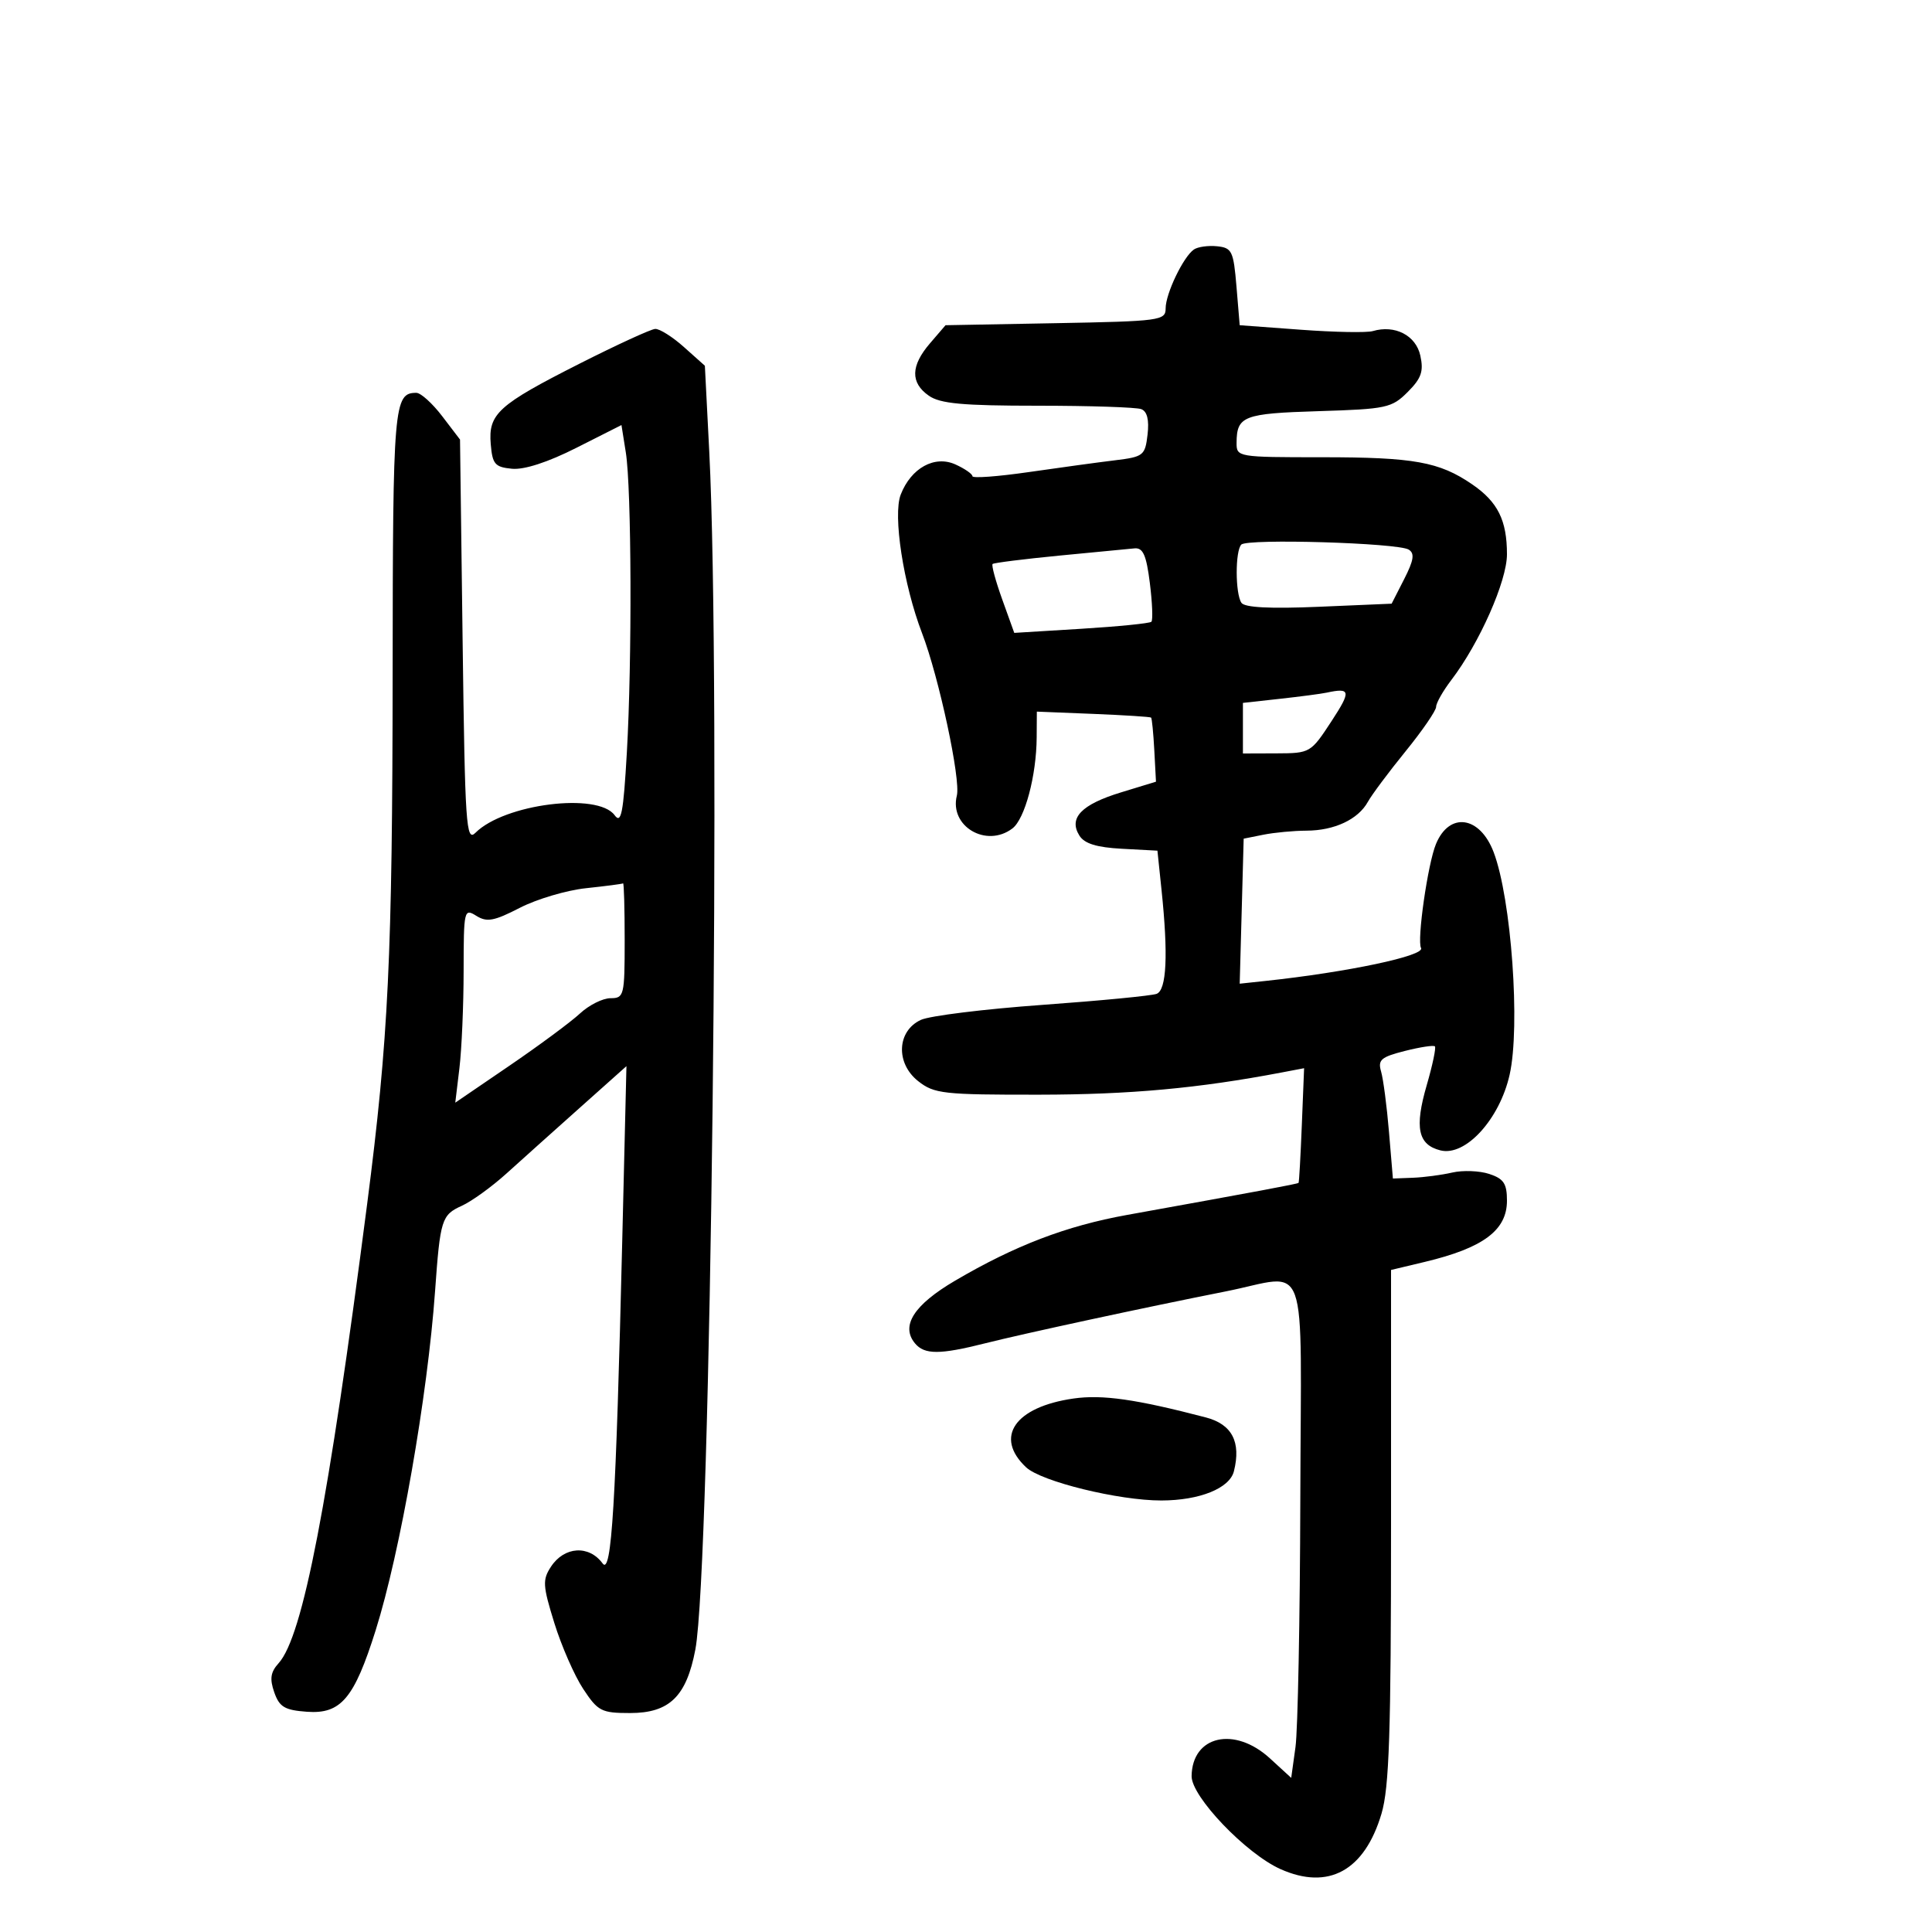 <svg xmlns="http://www.w3.org/2000/svg" width="300" height="300" viewBox="0 0 300 300" version="1.1">
	<path d="M 185.390 38.741 C 183.754 39.859, 181 45.596, 181 47.884 C 181 49.773, 180.181 49.883, 163.911 50.184 L 146.822 50.500 144.411 53.306 C 141.407 56.802, 141.346 59.428, 144.223 61.443 C 145.989 62.681, 149.458 63, 161.141 63 C 169.223 63, 176.456 63.238, 177.214 63.529 C 178.132 63.881, 178.458 65.200, 178.192 67.483 C 177.812 70.735, 177.557 70.937, 173.146 71.473 C 170.591 71.783, 164.563 72.607, 159.750 73.304 C 154.938 74.001, 151 74.290, 151 73.946 C 151 73.602, 149.820 72.783, 148.377 72.126 C 145.135 70.649, 141.472 72.661, 139.863 76.802 C 138.621 79.997, 140.282 90.779, 143.176 98.321 C 145.796 105.146, 149.204 121.052, 148.579 123.540 C 147.384 128.301, 153.159 131.715, 157.206 128.640 C 159.144 127.167, 160.939 120.433, 160.975 114.500 L 161 110.500 169.750 110.853 C 174.562 111.047, 178.608 111.305, 178.740 111.426 C 178.872 111.547, 179.097 113.836, 179.240 116.513 L 179.500 121.380 174.039 123.050 C 167.910 124.925, 165.897 127.023, 167.609 129.750 C 168.393 131, 170.282 131.585, 174.216 131.796 L 179.725 132.092 180.362 138.192 C 181.414 148.256, 181.156 153.726, 179.601 154.323 C 178.832 154.618, 170.844 155.390, 161.851 156.038 C 152.858 156.686, 144.375 157.733, 143 158.365 C 139.266 160.081, 139.044 165.103, 142.580 167.884 C 145.068 169.842, 146.475 169.999, 161.385 169.982 C 175.453 169.966, 186.119 168.990, 199 166.537 L 202.500 165.871 202.147 174.686 C 201.953 179.534, 201.725 183.578, 201.640 183.674 C 201.495 183.837, 195.397 184.977, 175 188.656 C 165.565 190.358, 157.615 193.398, 148.306 198.863 C 141.906 202.621, 139.823 205.877, 142.079 208.596 C 143.547 210.364, 145.924 210.364, 152.934 208.597 C 158.993 207.069, 177.910 202.988, 190.278 200.540 C 203.468 197.929, 202.013 193.900, 201.912 232.750 C 201.864 251.313, 201.527 268.653, 201.162 271.283 L 200.500 276.067 197.188 273.033 C 191.702 268.008, 185.119 269.503, 185.032 275.793 C 184.988 278.966, 193.473 287.843, 198.839 290.237 C 206.290 293.561, 211.887 290.488, 214.518 281.627 C 215.719 277.584, 216 269.097, 216 236.918 L 216 197.199 221.250 195.945 C 230.315 193.780, 234 191.033, 234 186.443 C 234 183.787, 233.499 183.031, 231.250 182.290 C 229.738 181.791, 227.150 181.694, 225.500 182.074 C 223.850 182.453, 221.102 182.817, 219.394 182.882 L 216.289 183 215.680 175.750 C 215.345 171.762, 214.795 167.551, 214.456 166.392 C 213.926 164.575, 214.434 164.133, 218.138 163.193 C 220.502 162.593, 222.604 162.271, 222.810 162.477 C 223.016 162.683, 222.447 165.389, 221.546 168.491 C 219.623 175.104, 220.178 177.755, 223.667 178.631 C 227.555 179.607, 232.851 173.818, 234.414 166.883 C 236.104 159.382, 234.680 139.548, 231.931 132.319 C 229.793 126.696, 225.060 126.027, 222.978 131.054 C 221.706 134.124, 219.996 146.039, 220.659 147.203 C 221.341 148.399, 209.265 150.957, 196.500 152.320 L 192.500 152.747 192.809 141.487 L 193.117 130.227 196.184 129.613 C 197.870 129.276, 200.881 128.993, 202.875 128.985 C 207.210 128.968, 210.899 127.235, 212.402 124.509 C 213.006 123.413, 215.637 119.887, 218.250 116.671 C 220.863 113.456, 223 110.344, 223 109.757 C 223 109.169, 224.062 107.296, 225.360 105.594 C 229.737 99.854, 234 90.224, 234 86.076 C 234 80.793, 232.578 77.935, 228.593 75.204 C 223.490 71.707, 219.563 71, 205.257 71 C 192.171 71, 192 70.971, 192.015 68.750 C 192.044 64.603, 193.081 64.203, 204.730 63.845 C 215.299 63.520, 216.114 63.345, 218.586 60.871 C 220.712 58.743, 221.086 57.666, 220.547 55.215 C 219.858 52.076, 216.599 50.397, 213.165 51.411 C 212.249 51.681, 207.225 51.587, 202 51.201 L 192.500 50.500 192 44.500 C 191.541 38.991, 191.296 38.479, 189 38.241 C 187.625 38.098, 186 38.323, 185.390 38.741 M 90 56.465 C 77.332 62.879, 75.806 64.263, 76.203 68.974 C 76.465 72.082, 76.855 72.534, 79.500 72.788 C 81.401 72.970, 85.065 71.780, 89.500 69.539 L 96.500 66.002 97.176 70.251 C 98.069 75.863, 98.159 102.574, 97.335 116.890 C 96.793 126.300, 96.463 127.986, 95.439 126.585 C 92.816 122.999, 78.314 124.829, 73.831 129.312 C 72.377 130.766, 72.206 128.210, 71.836 99.578 L 71.432 68.255 68.665 64.627 C 67.143 62.632, 65.336 61, 64.649 61 C 61.152 61, 61 62.786, 60.969 104.450 C 60.936 148.574, 60.325 161.315, 57.005 187 C 50.995 233.492, 47.020 254.111, 43.264 258.260 C 42.011 259.645, 41.855 260.688, 42.586 262.780 C 43.384 265.062, 44.200 265.549, 47.655 265.802 C 52.935 266.189, 54.999 263.745, 58.333 253.151 C 62.146 241.038, 66.390 216.803, 67.557 200.482 C 68.353 189.348, 68.569 188.660, 71.711 187.234 C 73.245 186.538, 76.359 184.288, 78.631 182.234 C 80.904 180.180, 86.028 175.586, 90.019 172.025 L 97.274 165.551 96.625 192.525 C 95.636 233.648, 94.966 244.675, 93.576 242.773 C 91.460 239.879, 87.624 240.118, 85.557 243.272 C 84.219 245.314, 84.272 246.203, 86.077 252.022 C 87.181 255.585, 89.197 260.188, 90.557 262.250 C 92.845 265.721, 93.386 266, 97.840 266 C 103.947 266, 106.592 263.426, 107.974 256.138 C 110.386 243.417, 111.979 106.262, 110.134 70.147 L 109.452 56.793 106.210 53.897 C 104.427 52.303, 102.413 51.034, 101.734 51.075 C 101.055 51.116, 95.775 53.542, 90 56.465 M 192.750 84.564 C 191.790 85.549, 191.801 92.156, 192.765 93.600 C 193.260 94.341, 197.189 94.543, 204.796 94.220 L 216.092 93.739 218.039 89.924 C 219.533 86.996, 219.697 85.930, 218.744 85.342 C 217.056 84.299, 193.690 83.600, 192.750 84.564 M 164.500 86.273 C 159 86.808, 154.334 87.394, 154.132 87.574 C 153.930 87.755, 154.603 90.236, 155.629 93.088 L 157.494 98.274 167.914 97.636 C 173.645 97.285, 178.539 96.794, 178.788 96.545 C 179.038 96.296, 178.930 93.596, 178.549 90.546 C 178.006 86.203, 177.492 85.032, 176.178 85.150 C 175.255 85.232, 170 85.737, 164.500 86.273 M 206 107.554 C 205.175 107.732, 201.912 108.162, 198.750 108.510 L 193 109.144 193 113.072 L 193 117 198.250 116.982 C 203.438 116.964, 203.538 116.906, 206.758 111.982 C 209.827 107.288, 209.735 106.751, 206 107.554 M 91 137.919 C 87.975 138.239, 83.346 139.611, 80.713 140.968 C 76.711 143.030, 75.604 143.234, 73.963 142.209 C 72.063 141.022, 72 141.296, 71.991 150.742 C 71.987 156.109, 71.693 162.912, 71.339 165.860 L 70.695 171.220 79.098 165.487 C 83.719 162.334, 88.650 158.684, 90.055 157.377 C 91.460 156.070, 93.597 155, 94.805 155 C 96.902 155, 97 154.600, 97 146 C 97 141.050, 96.888 137.076, 96.750 137.168 C 96.612 137.261, 94.025 137.598, 91 137.919 M 166.687 217.162 C 157.578 218.469, 154.347 223.159, 159.331 227.842 C 161.685 230.053, 173.724 233.006, 180.338 232.994 C 186.278 232.984, 190.935 231.107, 191.601 228.455 C 192.741 223.910, 191.306 221.160, 187.240 220.097 C 176.417 217.270, 171.165 216.519, 166.687 217.162" stroke="none" fill="black" fill-rule="evenodd"/>
</svg>